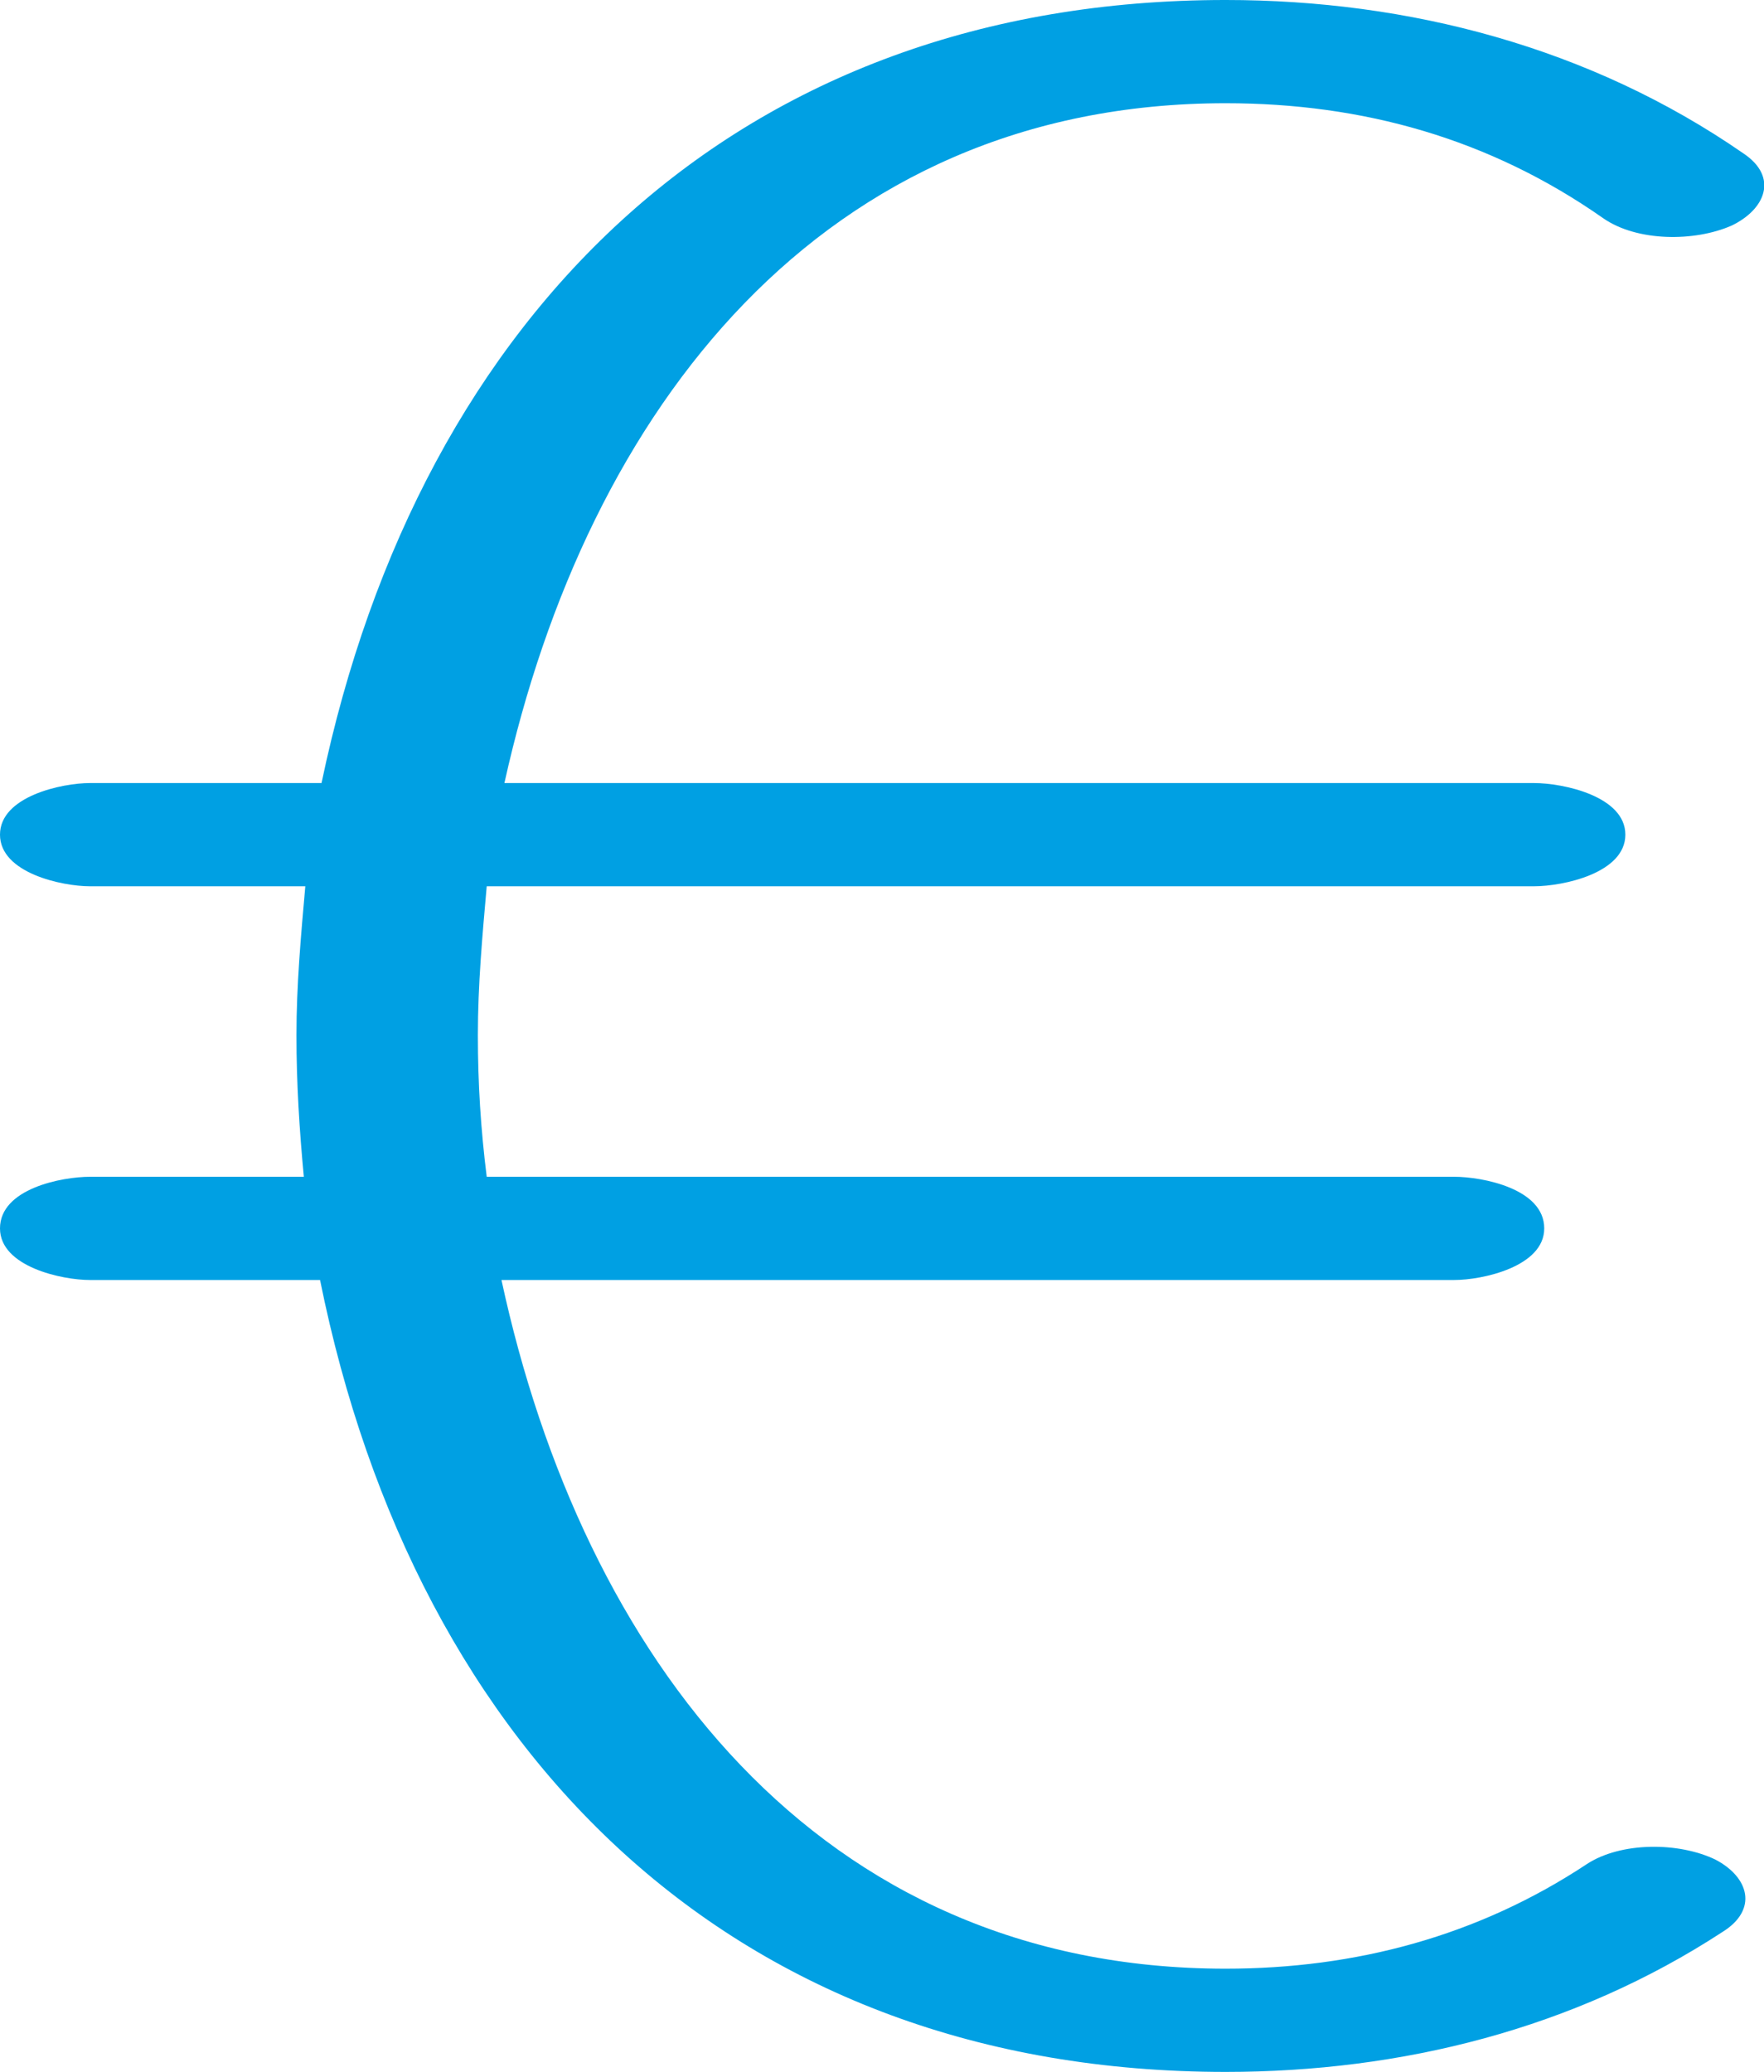 <?xml version="1.0" encoding="UTF-8"?>
<!DOCTYPE svg PUBLIC "-//W3C//DTD SVG 1.1//EN" "http://www.w3.org/Graphics/SVG/1.1/DTD/svg11.dtd">
<!-- Creator: CorelDRAW X8 -->
<svg xmlns="http://www.w3.org/2000/svg" xml:space="preserve" width="1196px" height="1405px" version="1.1" style="shape-rendering:geometricPrecision; text-rendering:geometricPrecision; image-rendering:optimizeQuality; fill-rule:evenodd; clip-rule:evenodd"
viewBox="0 0 1196 1405"
 xmlns:xlink="http://www.w3.org/1999/xlink">
 <defs>
  <style type="text/css">
   <![CDATA[
    .fil0 {fill:#00A0E3;fill-rule:nonzero}
   ]]>
  </style>
 </defs>
 <g id="Layer_x0020_1">
  <path class="fil0" d="M61 601l146 0c-3,34 -6,67 -6,101 0,33 2,64 5,96l-145 0c-19,0 -61,8 -61,35 0,26 42,35 61,35l156 0c65,322 281,537 614,537 119,0 236,-29 337,-95 24,-15 18,-37 -5,-49 -25,-12 -64,-12 -87,3 -74,49 -157,71 -245,71 -277,0 -436,-212 -491,-467l646 0c19,0 61,-9 61,-35 0,-27 -42,-35 -61,-35l-656 0c-4,-32 -6,-63 -6,-96 0,-34 3,-67 6,-101l710 0c20,0 62,-9 62,-35 0,-26 -42,-35 -62,-35l-698 0c56,-253 215,-461 489,-461 93,0 179,24 256,78 23,16 62,16 87,5 23,-11 32,-33 8,-49 -104,-72 -227,-104 -351,-104 -330,0 -546,211 -613,531l-157 0c-19,0 -61,9 -61,35 0,26 42,35 61,35z"/>
 </g>
</svg>
